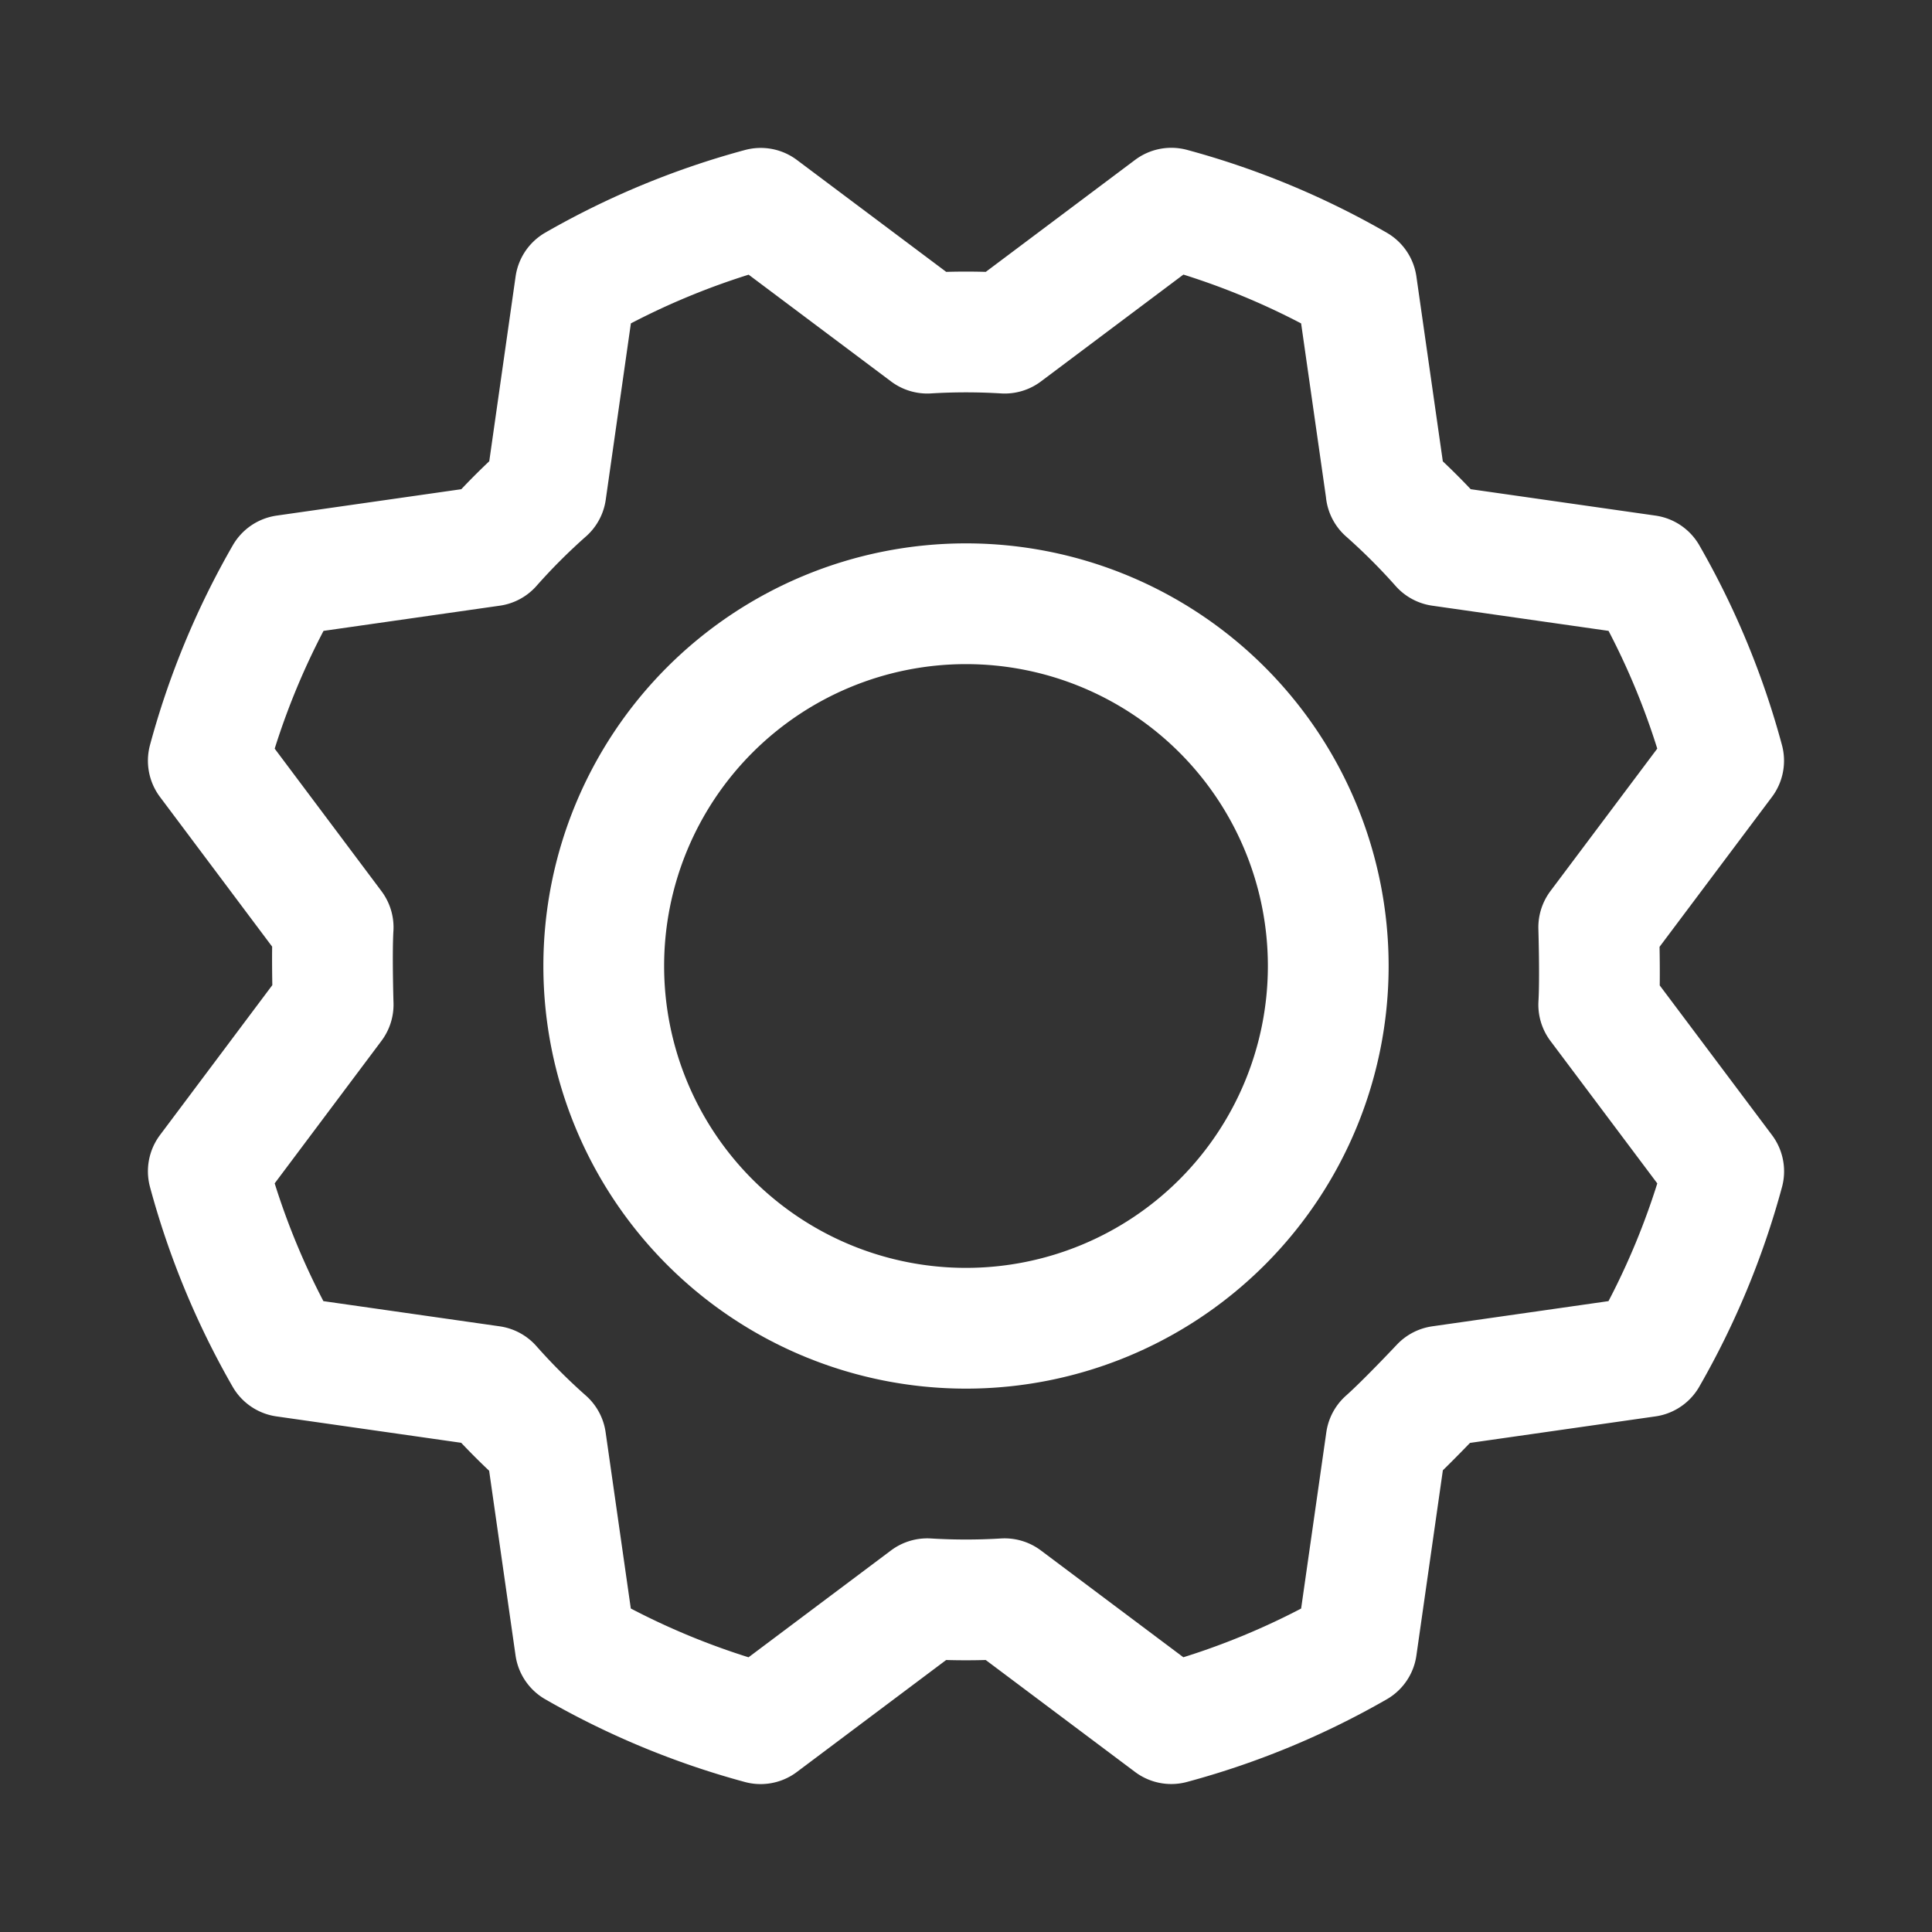 <svg width="32" height="32" fill="none" xmlns="http://www.w3.org/2000/svg"><rect width="100%" height="100%" fill="#333333" stroke="none"/><path d="M16 22a6 6 0 1 0 0-12 6 6 0 0 0 0 12Z" stroke="#FFF" stroke-width="2" stroke-linecap="round" stroke-linejoin="round"/><path d="M22.957 8.136c.32.283.623.586.907.906l3.415.488c.554.964.981 1.996 1.27 3.07l-2.069 2.759s.026.855 0 1.282l2.07 2.76a12.926 12.926 0 0 1-1.272 3.069l-3.414.488s-.586.623-.906.906l-.488 3.415c-.964.554-1.996.981-3.07 1.27l-2.76-2.069c-.427.026-.855.026-1.282 0l-2.76 2.07a12.926 12.926 0 0 1-3.069-1.272l-.488-3.414c-.32-.283-.623-.586-.906-.906L4.72 22.47a12.92 12.92 0 0 1-1.27-3.07l2.068-2.76s-.026-.854 0-1.28L3.45 12.6c.29-1.074.718-2.106 1.273-3.07l3.414-.488c.283-.32.586-.623.906-.906L9.53 4.72a12.92 12.92 0 0 1 3.07-1.27l2.759 2.068c.427-.026.855-.026 1.282 0l2.76-2.07c1.073.29 2.105.718 3.069 1.273l.488 3.414Z" stroke="#FFF" stroke-width="2" stroke-linecap="round" stroke-linejoin="round"/></svg>